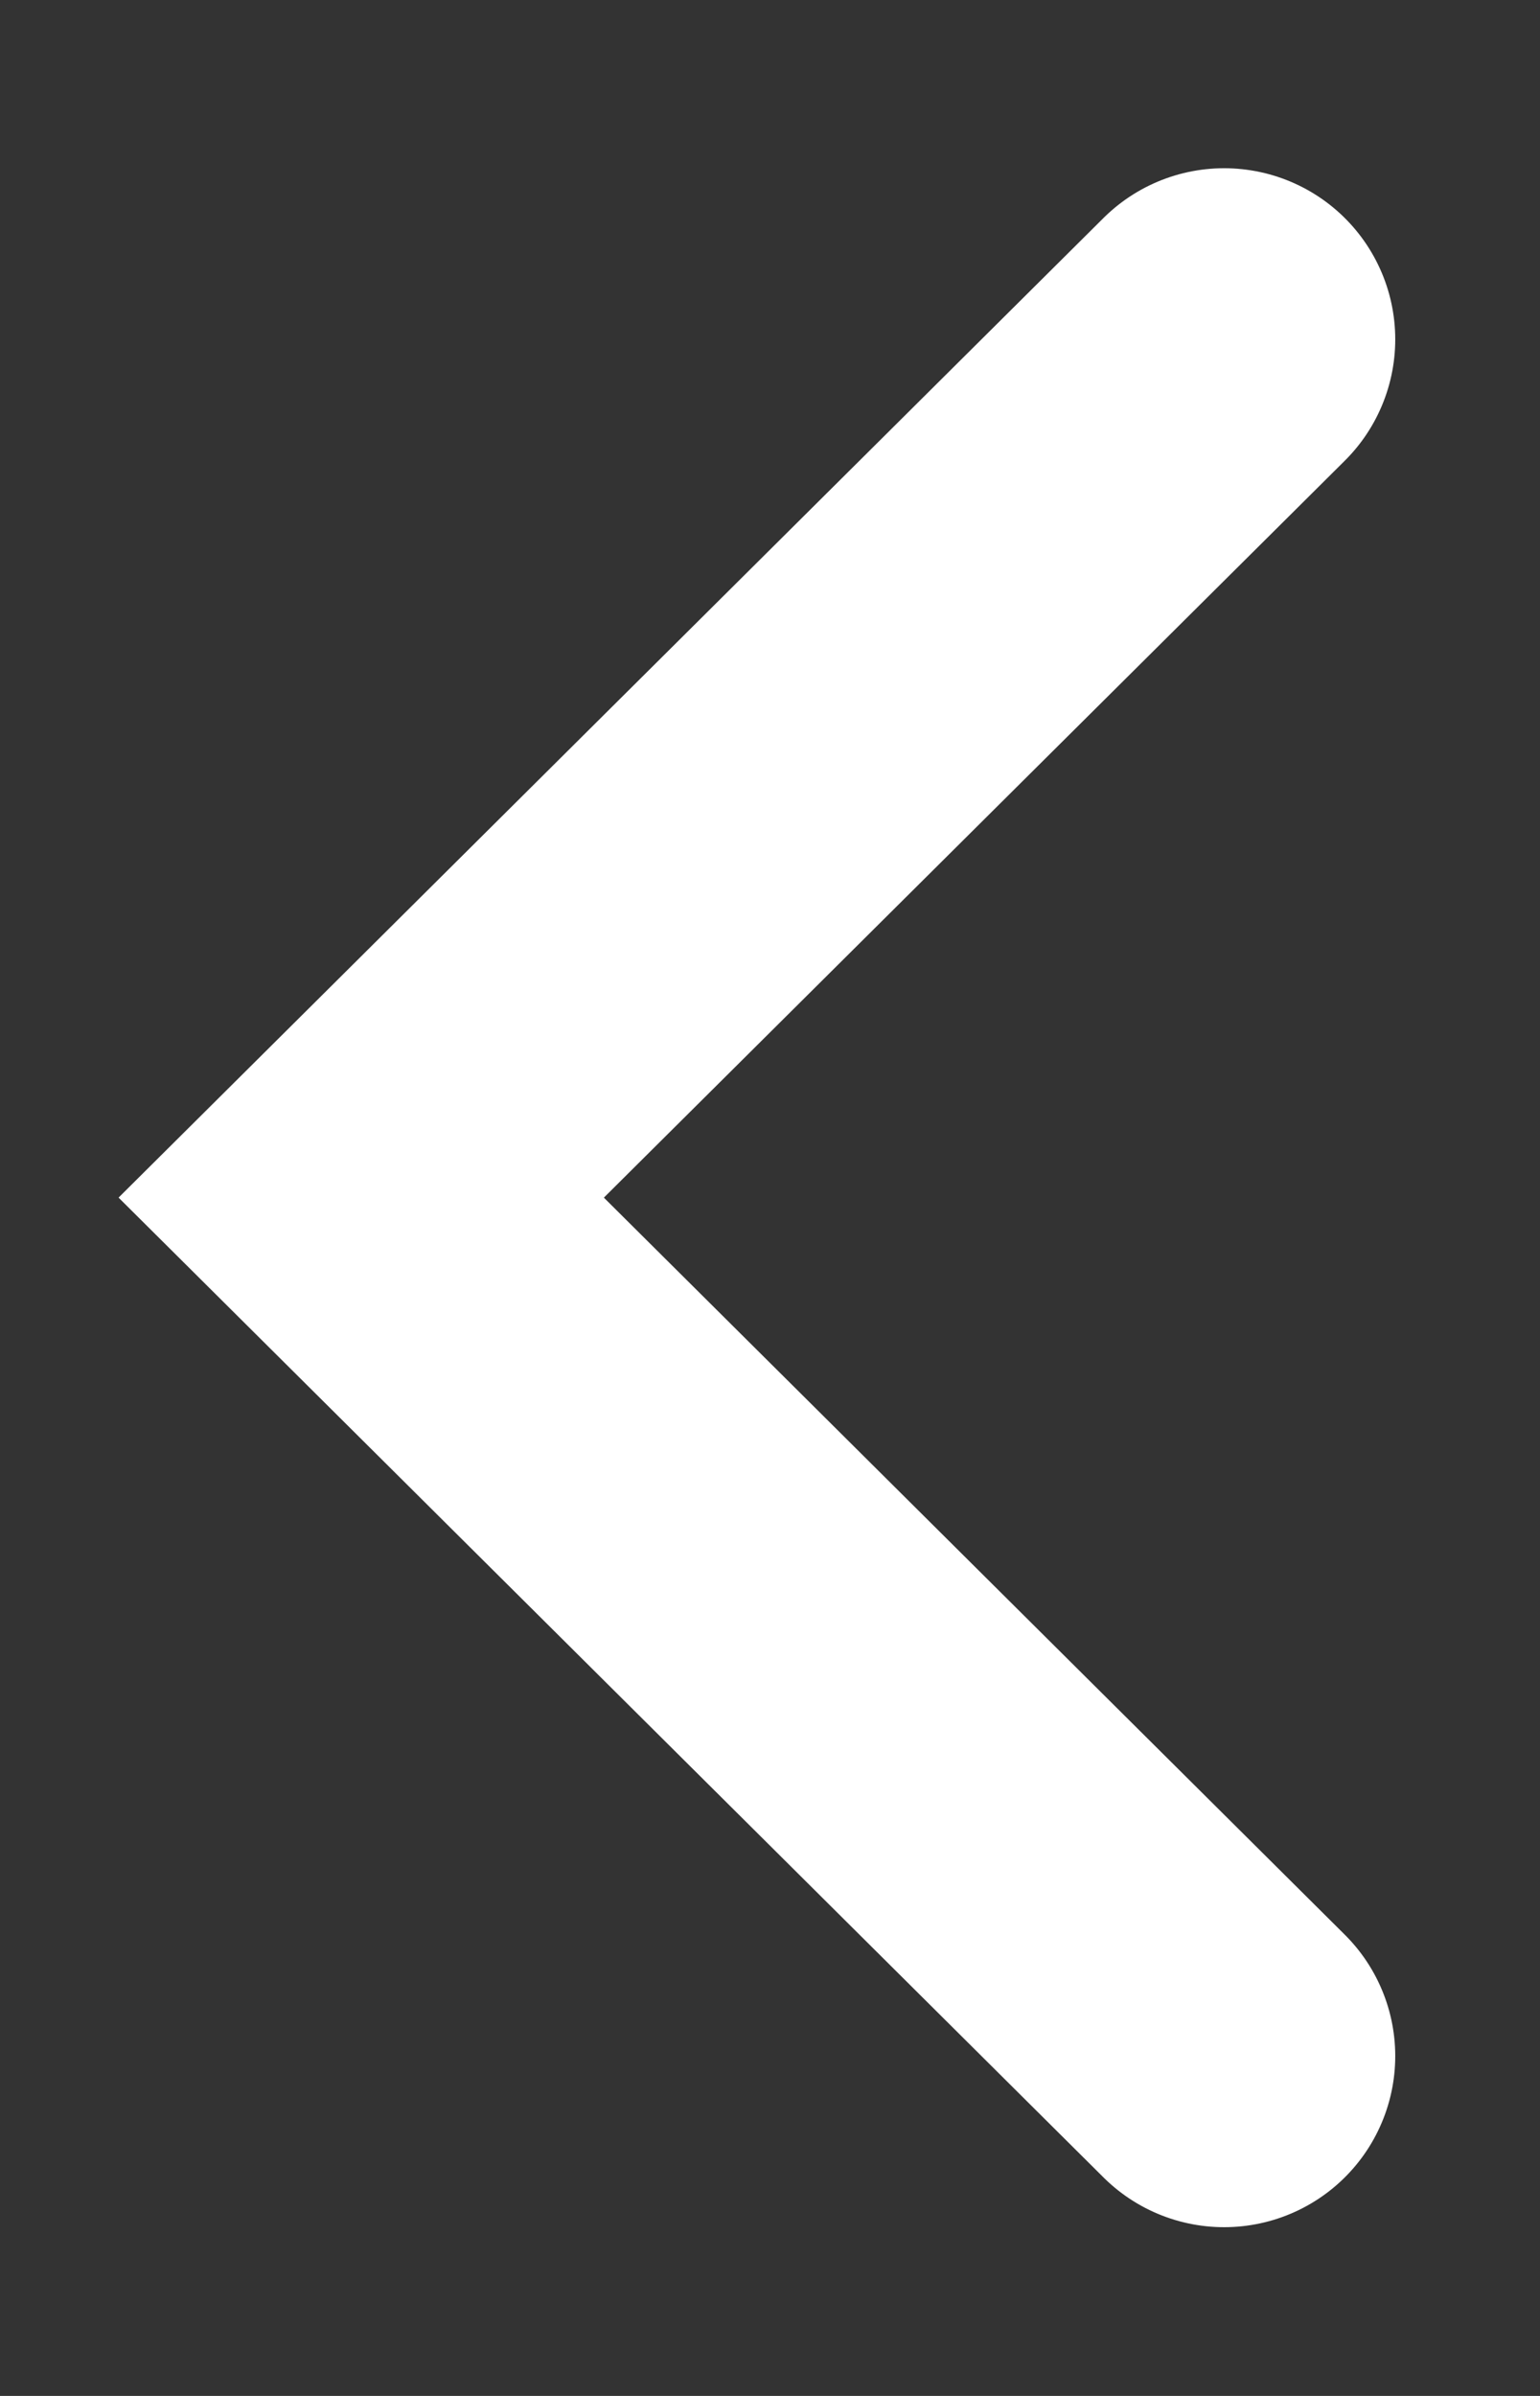 <svg width="9" height="14" viewBox="0 0 9 14" fill="none" xmlns="http://www.w3.org/2000/svg">
<rect x="0" y="0" width="9" height="14" fill="#333333" stroke="none"/>
<path d="M7.154 1.983L2.111 6.998L7.154 12.014" stroke="white" stroke-width="2" stroke-linecap="round"/>
</svg>
